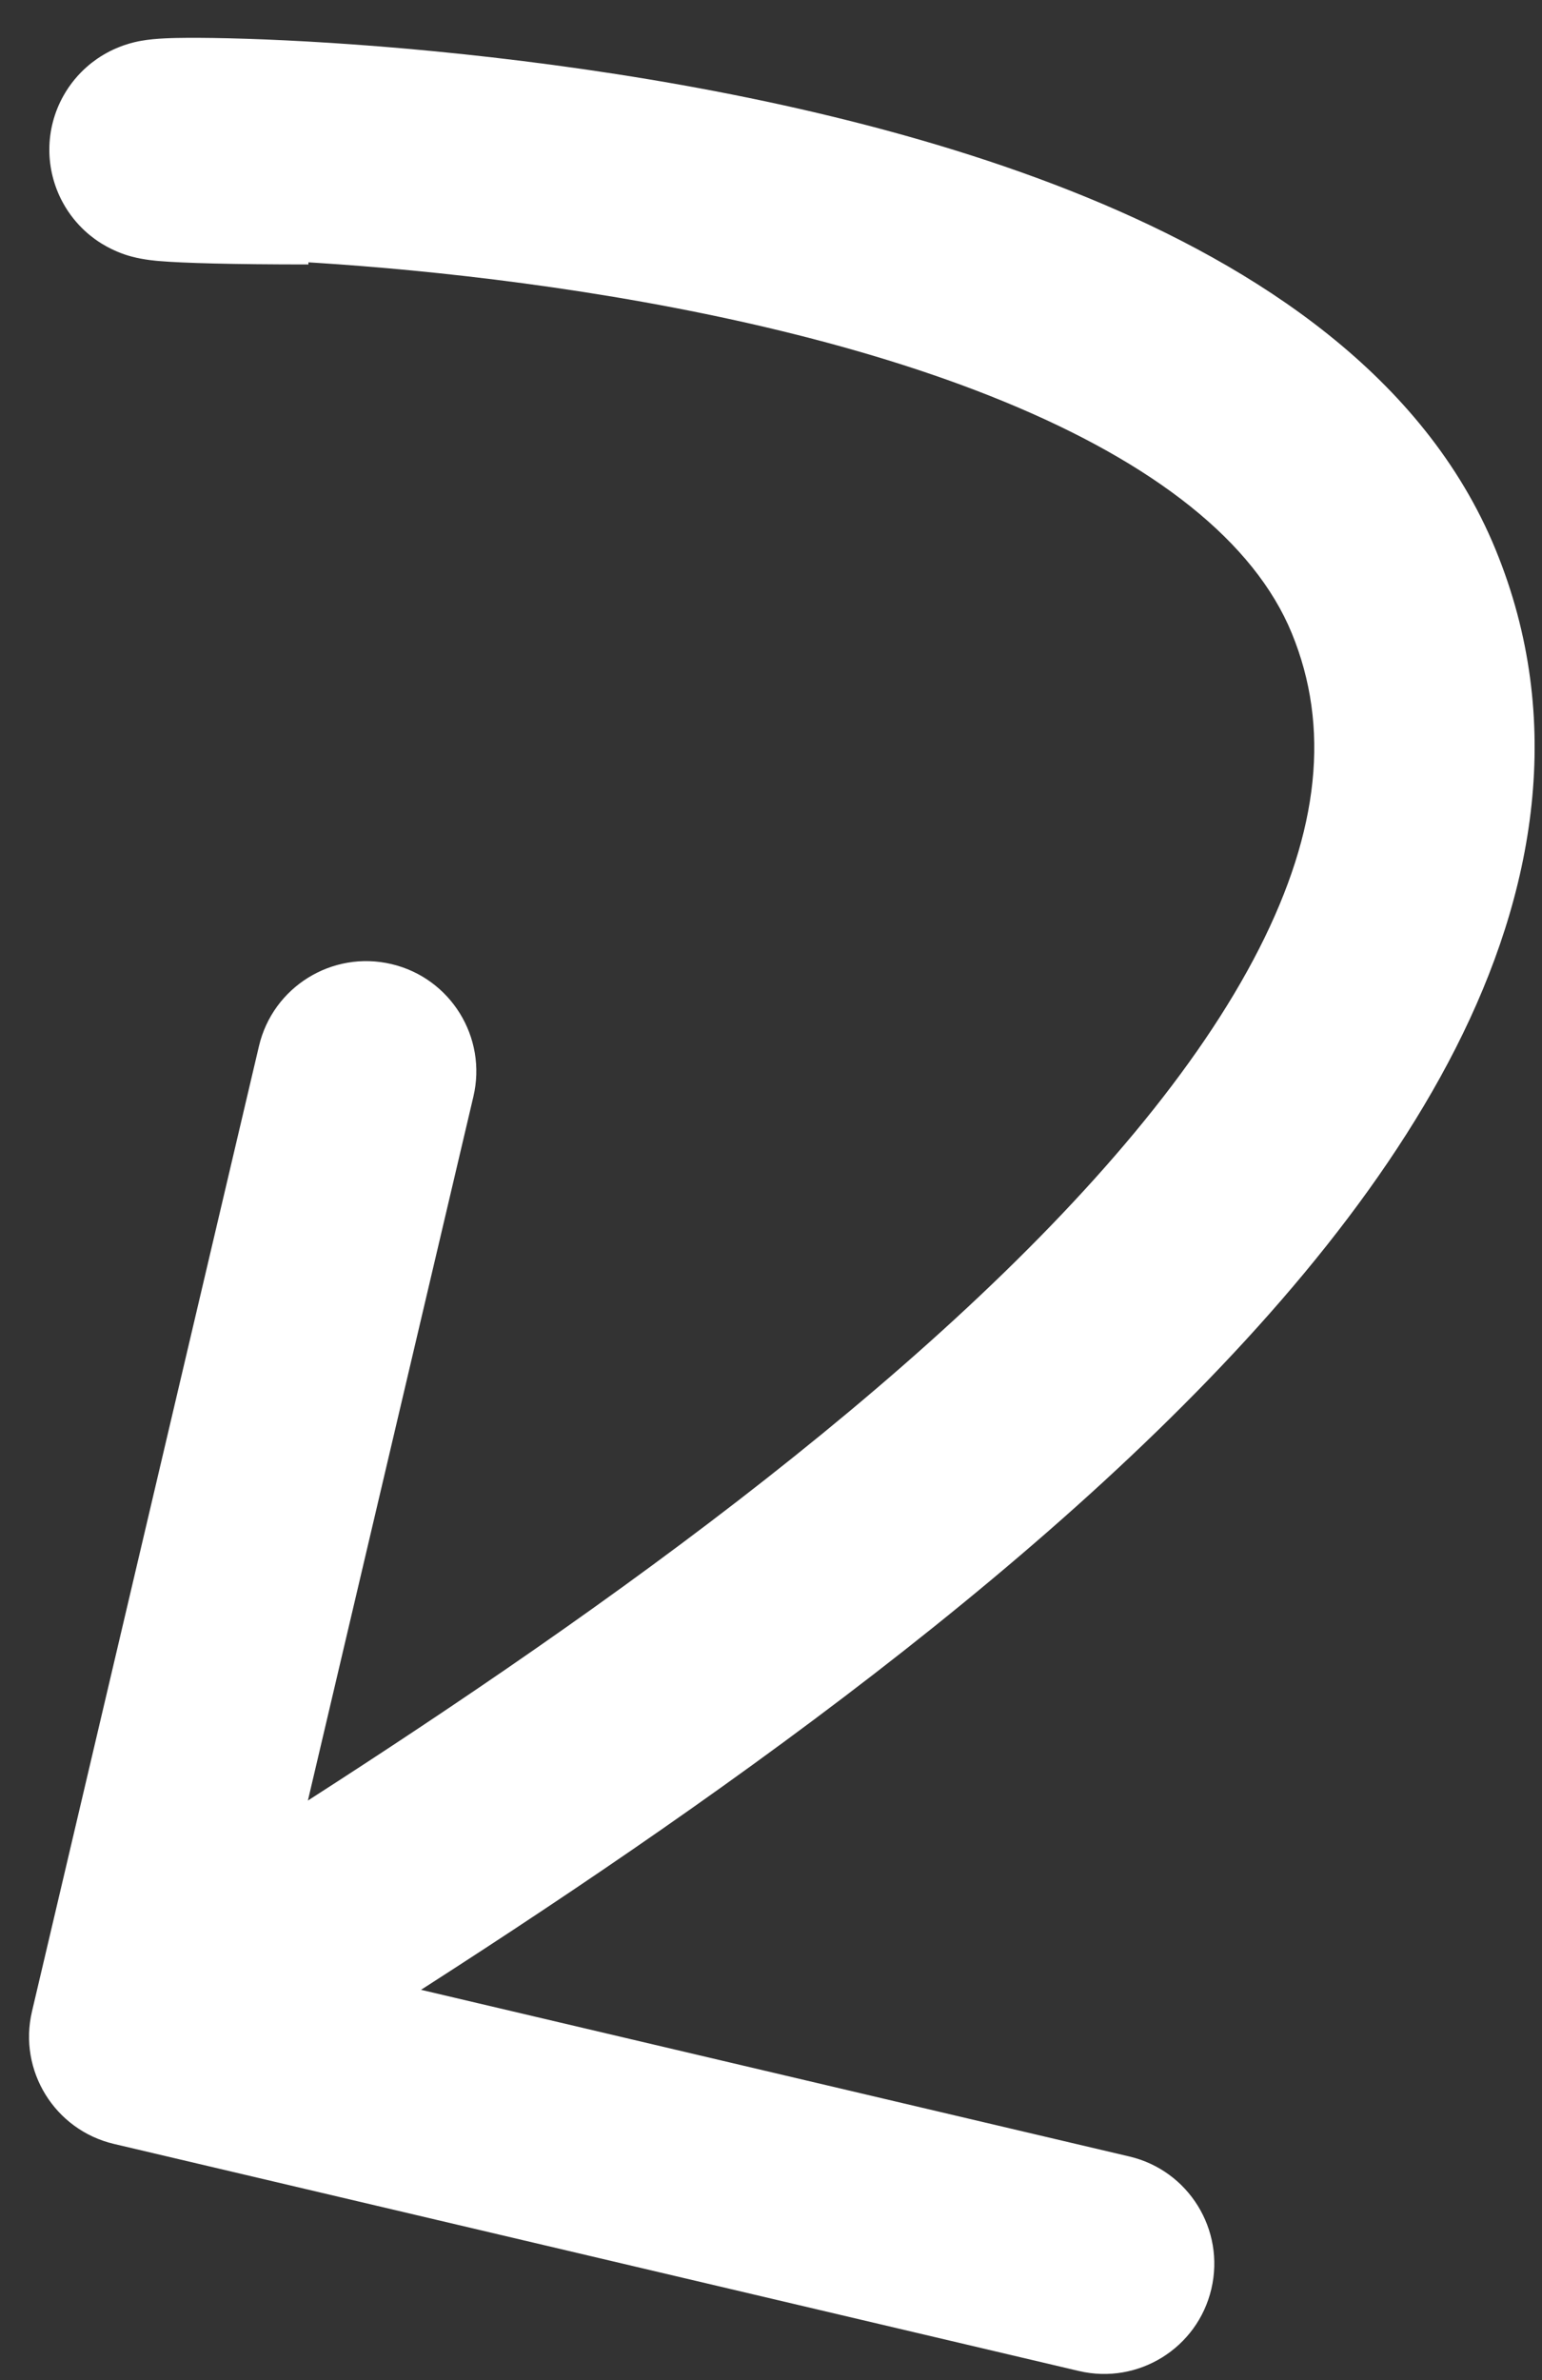 <svg width="35" height="54" viewBox="0 0 35 54" fill="none" xmlns="http://www.w3.org/2000/svg">
<rect x="0" y="0" width="35" height="54" fill="#333333" stroke="none"/>
<path d="M31.632 13.415L29.32 14.365L29.32 14.365L31.632 13.415ZM0.726 45.636C0.41 46.98 1.243 48.326 2.587 48.642L24.489 53.794C25.834 54.11 27.179 53.277 27.495 51.933C27.812 50.589 26.978 49.243 25.634 48.927L6.166 44.348L10.745 24.879C11.061 23.535 10.228 22.189 8.884 21.873C7.54 21.557 6.194 22.39 5.878 23.734L0.726 45.636ZM7 1C5.248 1 4.338 0.966 4.044 0.942C3.902 0.93 4.067 0.933 4.294 0.995C4.33 1.005 4.621 1.078 4.943 1.278C5.086 1.368 5.516 1.649 5.82 2.211C6.223 2.956 6.223 3.866 5.801 4.619C5.482 5.186 5.038 5.462 4.889 5.549C4.695 5.663 4.528 5.725 4.446 5.753C4.276 5.812 4.141 5.837 4.1 5.845C3.917 5.878 3.884 5.862 4.267 5.859C5.414 5.851 8.351 5.955 11.883 6.428C15.429 6.903 19.429 7.731 22.782 9.108C26.218 10.519 28.471 12.299 29.32 14.365L33.945 12.465C32.325 8.522 28.516 6.058 24.682 4.483C20.767 2.875 16.292 1.974 12.547 1.473C8.788 0.969 5.618 0.849 4.23 0.859C3.979 0.861 3.536 0.865 3.203 0.926C3.144 0.936 2.994 0.965 2.814 1.027C2.726 1.058 2.555 1.121 2.358 1.237C2.206 1.326 1.759 1.604 1.44 2.173C1.016 2.928 1.017 3.839 1.421 4.587C1.725 5.151 2.157 5.434 2.304 5.525C2.633 5.729 2.934 5.807 2.984 5.82C3.272 5.898 3.567 5.919 3.629 5.924C4.153 5.968 5.252 6 7 6L7 1ZM29.32 14.365C30.194 16.493 29.946 18.838 28.581 21.521C27.194 24.246 24.755 27.097 21.67 29.931C15.509 35.592 7.361 40.667 1.844 44.083L4.476 48.334C9.931 44.957 18.487 39.645 25.053 33.612C28.332 30.599 31.262 27.277 33.037 23.788C34.834 20.257 35.539 16.346 33.945 12.465L29.32 14.365Z" fill="white"/>
</svg>
